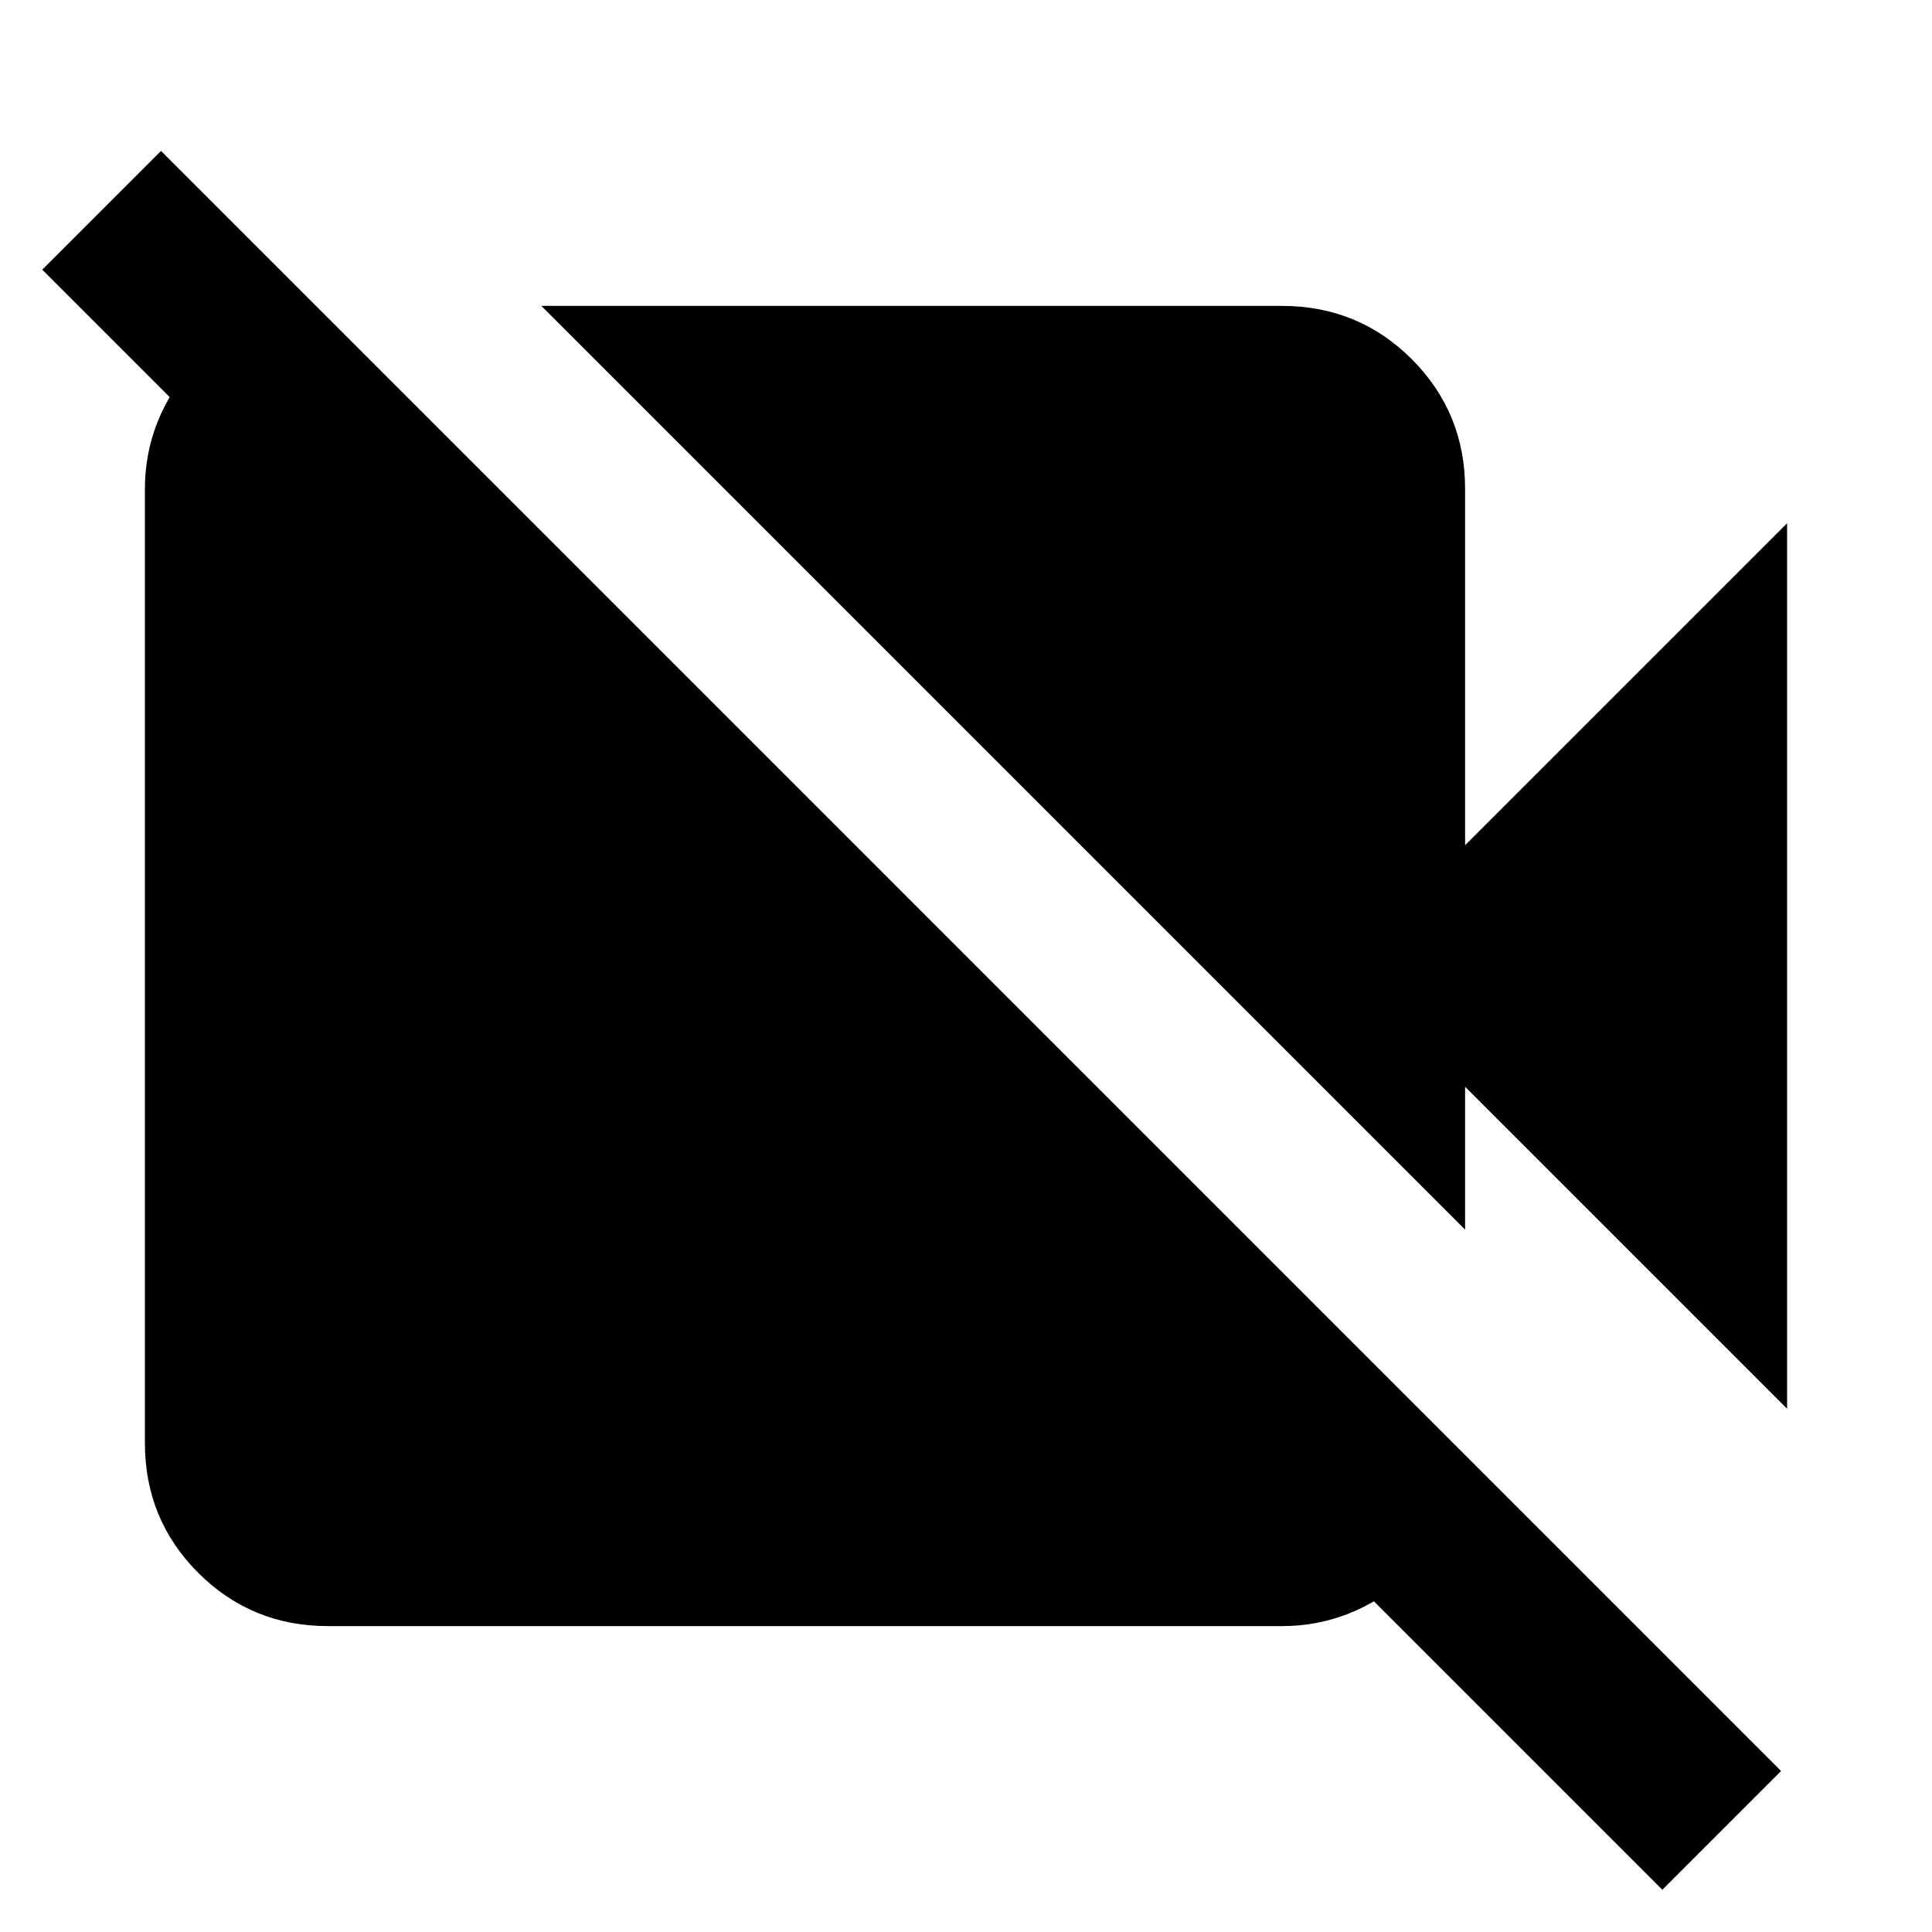 <svg xmlns="http://www.w3.org/2000/svg" height="24" width="24"><path d="m22.2 17.5-4-4v1.775L6.725 3.8h9.2q.95 0 1.613.662.662.663.662 1.613V10.5l4-4ZM3.925 3.8 18.2 18.075q0 .875-.7 1.5t-1.575.625H4.075q-.95 0-1.613-.662-.662-.663-.662-1.613V6.075q0-.875.625-1.575t1.5-.7ZM20.65 23.475.525 3.35 2 1.875 22.125 22Z"/></svg>